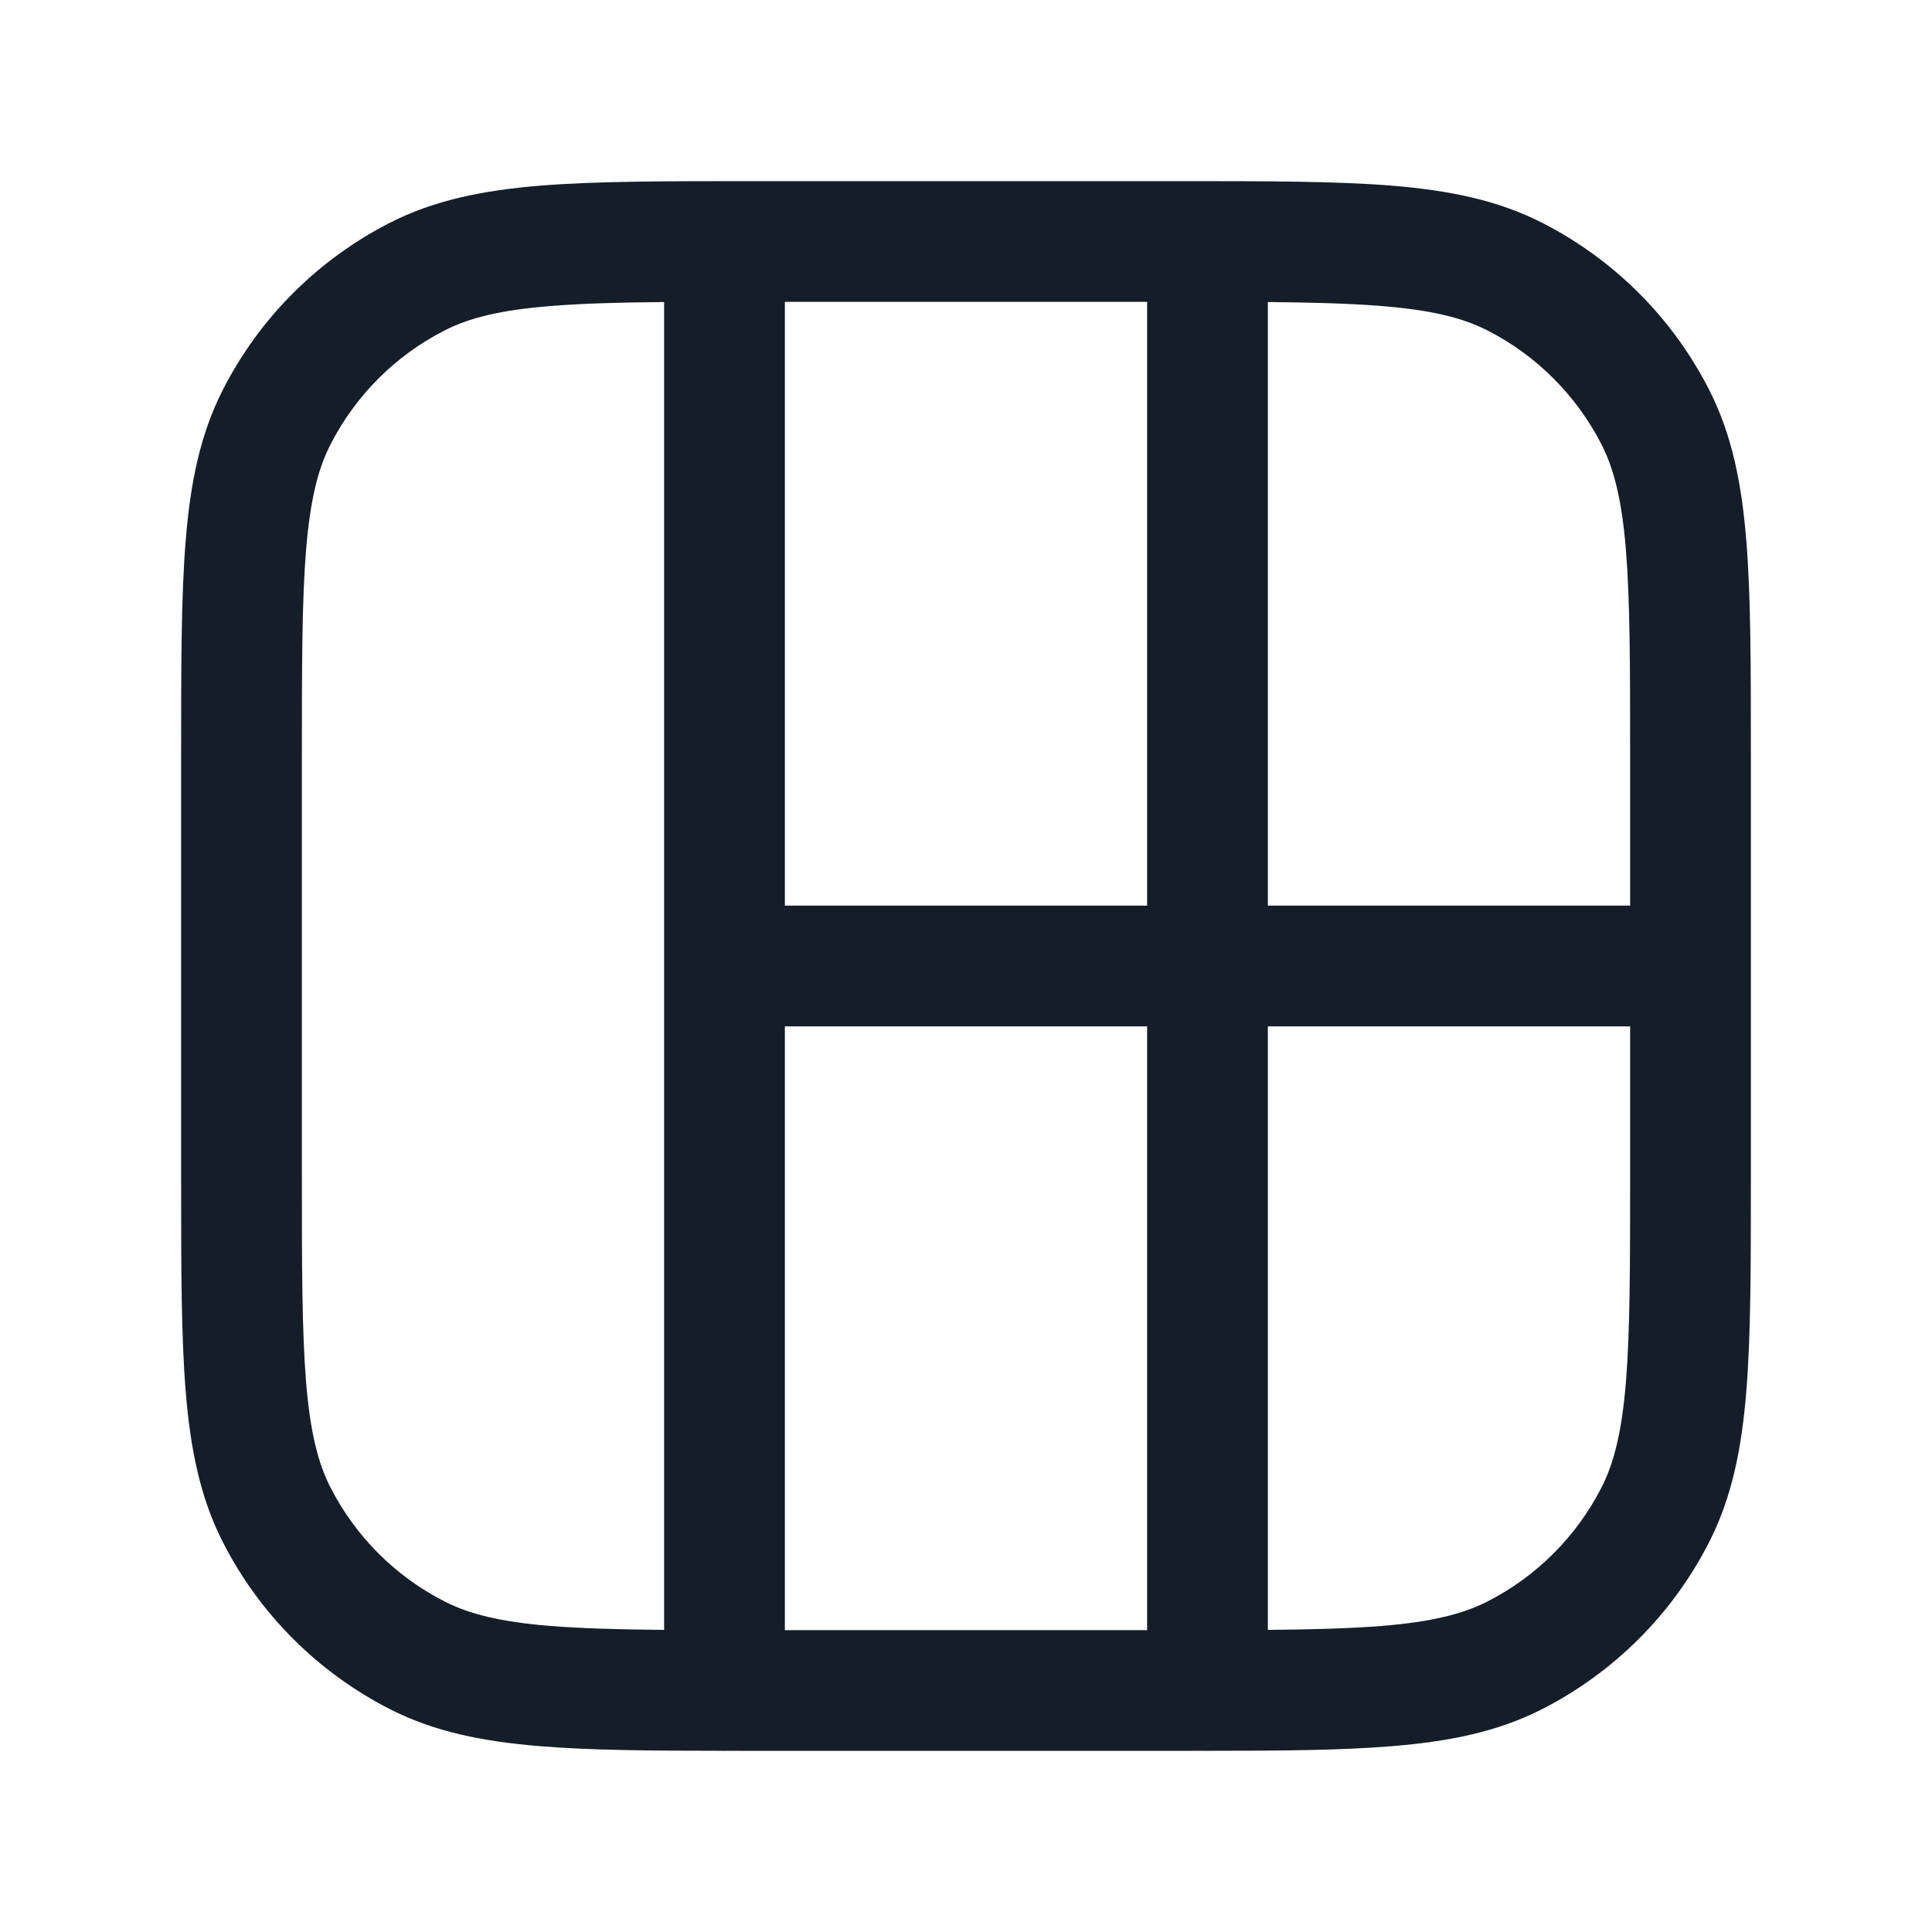 <svg xmlns="http://www.w3.org/2000/svg" viewBox="0 0 24 24">
  <defs/>
  <path fill="#151E28" d="M9.367,2.25 L14.634,2.25 C15.725,2.25 16.591,2.25 17.288,2.306 C18.002,2.365 18.605,2.486 19.156,2.767 C20.05,3.223 20.777,3.949 21.232,4.843 C21.513,5.394 21.635,5.998 21.693,6.711 C21.75,7.409 21.75,8.274 21.75,9.366 L21.75,14.632 C21.75,15.725 21.75,16.59 21.693,17.288 C21.635,18.001 21.513,18.605 21.232,19.156 C20.777,20.05 20.05,20.776 19.156,21.232 C18.605,21.513 18.002,21.634 17.288,21.692 C16.677,21.742 15.938,21.749 15.03,21.749 C15.02,21.75 15.01,21.75 15,21.75 C14.99,21.75 14.981,21.75 14.971,21.749 L14.633,21.75 L9.367,21.75 C9.252,21.75 9.139,21.75 9.029,21.749 C9.019,21.75 9.01,21.75 9,21.75 C8.99,21.75 8.98,21.75 8.97,21.749 C8.062,21.749 7.323,21.742 6.712,21.692 C5.998,21.634 5.395,21.513 4.844,21.232 C3.95,20.776 3.223,20.05 2.768,19.156 C2.487,18.605 2.365,18.001 2.307,17.288 C2.25,16.59 2.25,15.725 2.25,14.632 L2.25,9.367 C2.25,8.274 2.25,7.409 2.307,6.711 C2.365,5.998 2.487,5.394 2.768,4.843 C3.223,3.949 3.95,3.223 4.844,2.767 C5.395,2.486 5.998,2.365 6.712,2.306 C7.409,2.25 8.275,2.25 9.366,2.25 L9.367,2.25 Z M8.25,12 L8.25,3.752 C7.685,3.757 7.226,3.77 6.834,3.802 C6.213,3.852 5.829,3.949 5.525,4.104 C4.913,4.415 4.416,4.913 4.104,5.524 C3.949,5.829 3.853,6.213 3.802,6.833 C3.751,7.463 3.75,8.267 3.75,9.4 L3.75,14.599 C3.75,15.732 3.751,16.536 3.802,17.166 C3.853,17.786 3.949,18.17 4.104,18.475 C4.416,19.087 4.913,19.584 5.525,19.895 C5.829,20.05 6.213,20.147 6.834,20.198 C7.226,20.229 7.685,20.242 8.25,20.247 L8.25,12 Z M9.75,3.75 L9.75,11.25 L14.25,11.25 L14.25,3.75 Z M9.75,20.25 L14.25,20.25 L14.25,12.75 L9.75,12.75 Z M20.25,11.25 L20.25,9.4 C20.25,8.267 20.249,7.463 20.198,6.833 C20.147,6.213 20.051,5.829 19.896,5.524 C19.584,4.913 19.087,4.415 18.476,4.104 C18.171,3.949 17.787,3.852 17.166,3.802 C16.774,3.77 16.315,3.757 15.75,3.752 L15.75,11.25 Z M17.166,20.198 C17.787,20.147 18.171,20.05 18.476,19.895 C19.087,19.584 19.584,19.087 19.896,18.475 C20.051,18.17 20.147,17.786 20.198,17.166 C20.249,16.536 20.25,15.732 20.25,14.599 L20.25,12.75 L15.75,12.75 L15.75,20.247 C16.315,20.242 16.774,20.229 17.166,20.198 Z"/>
</svg>

